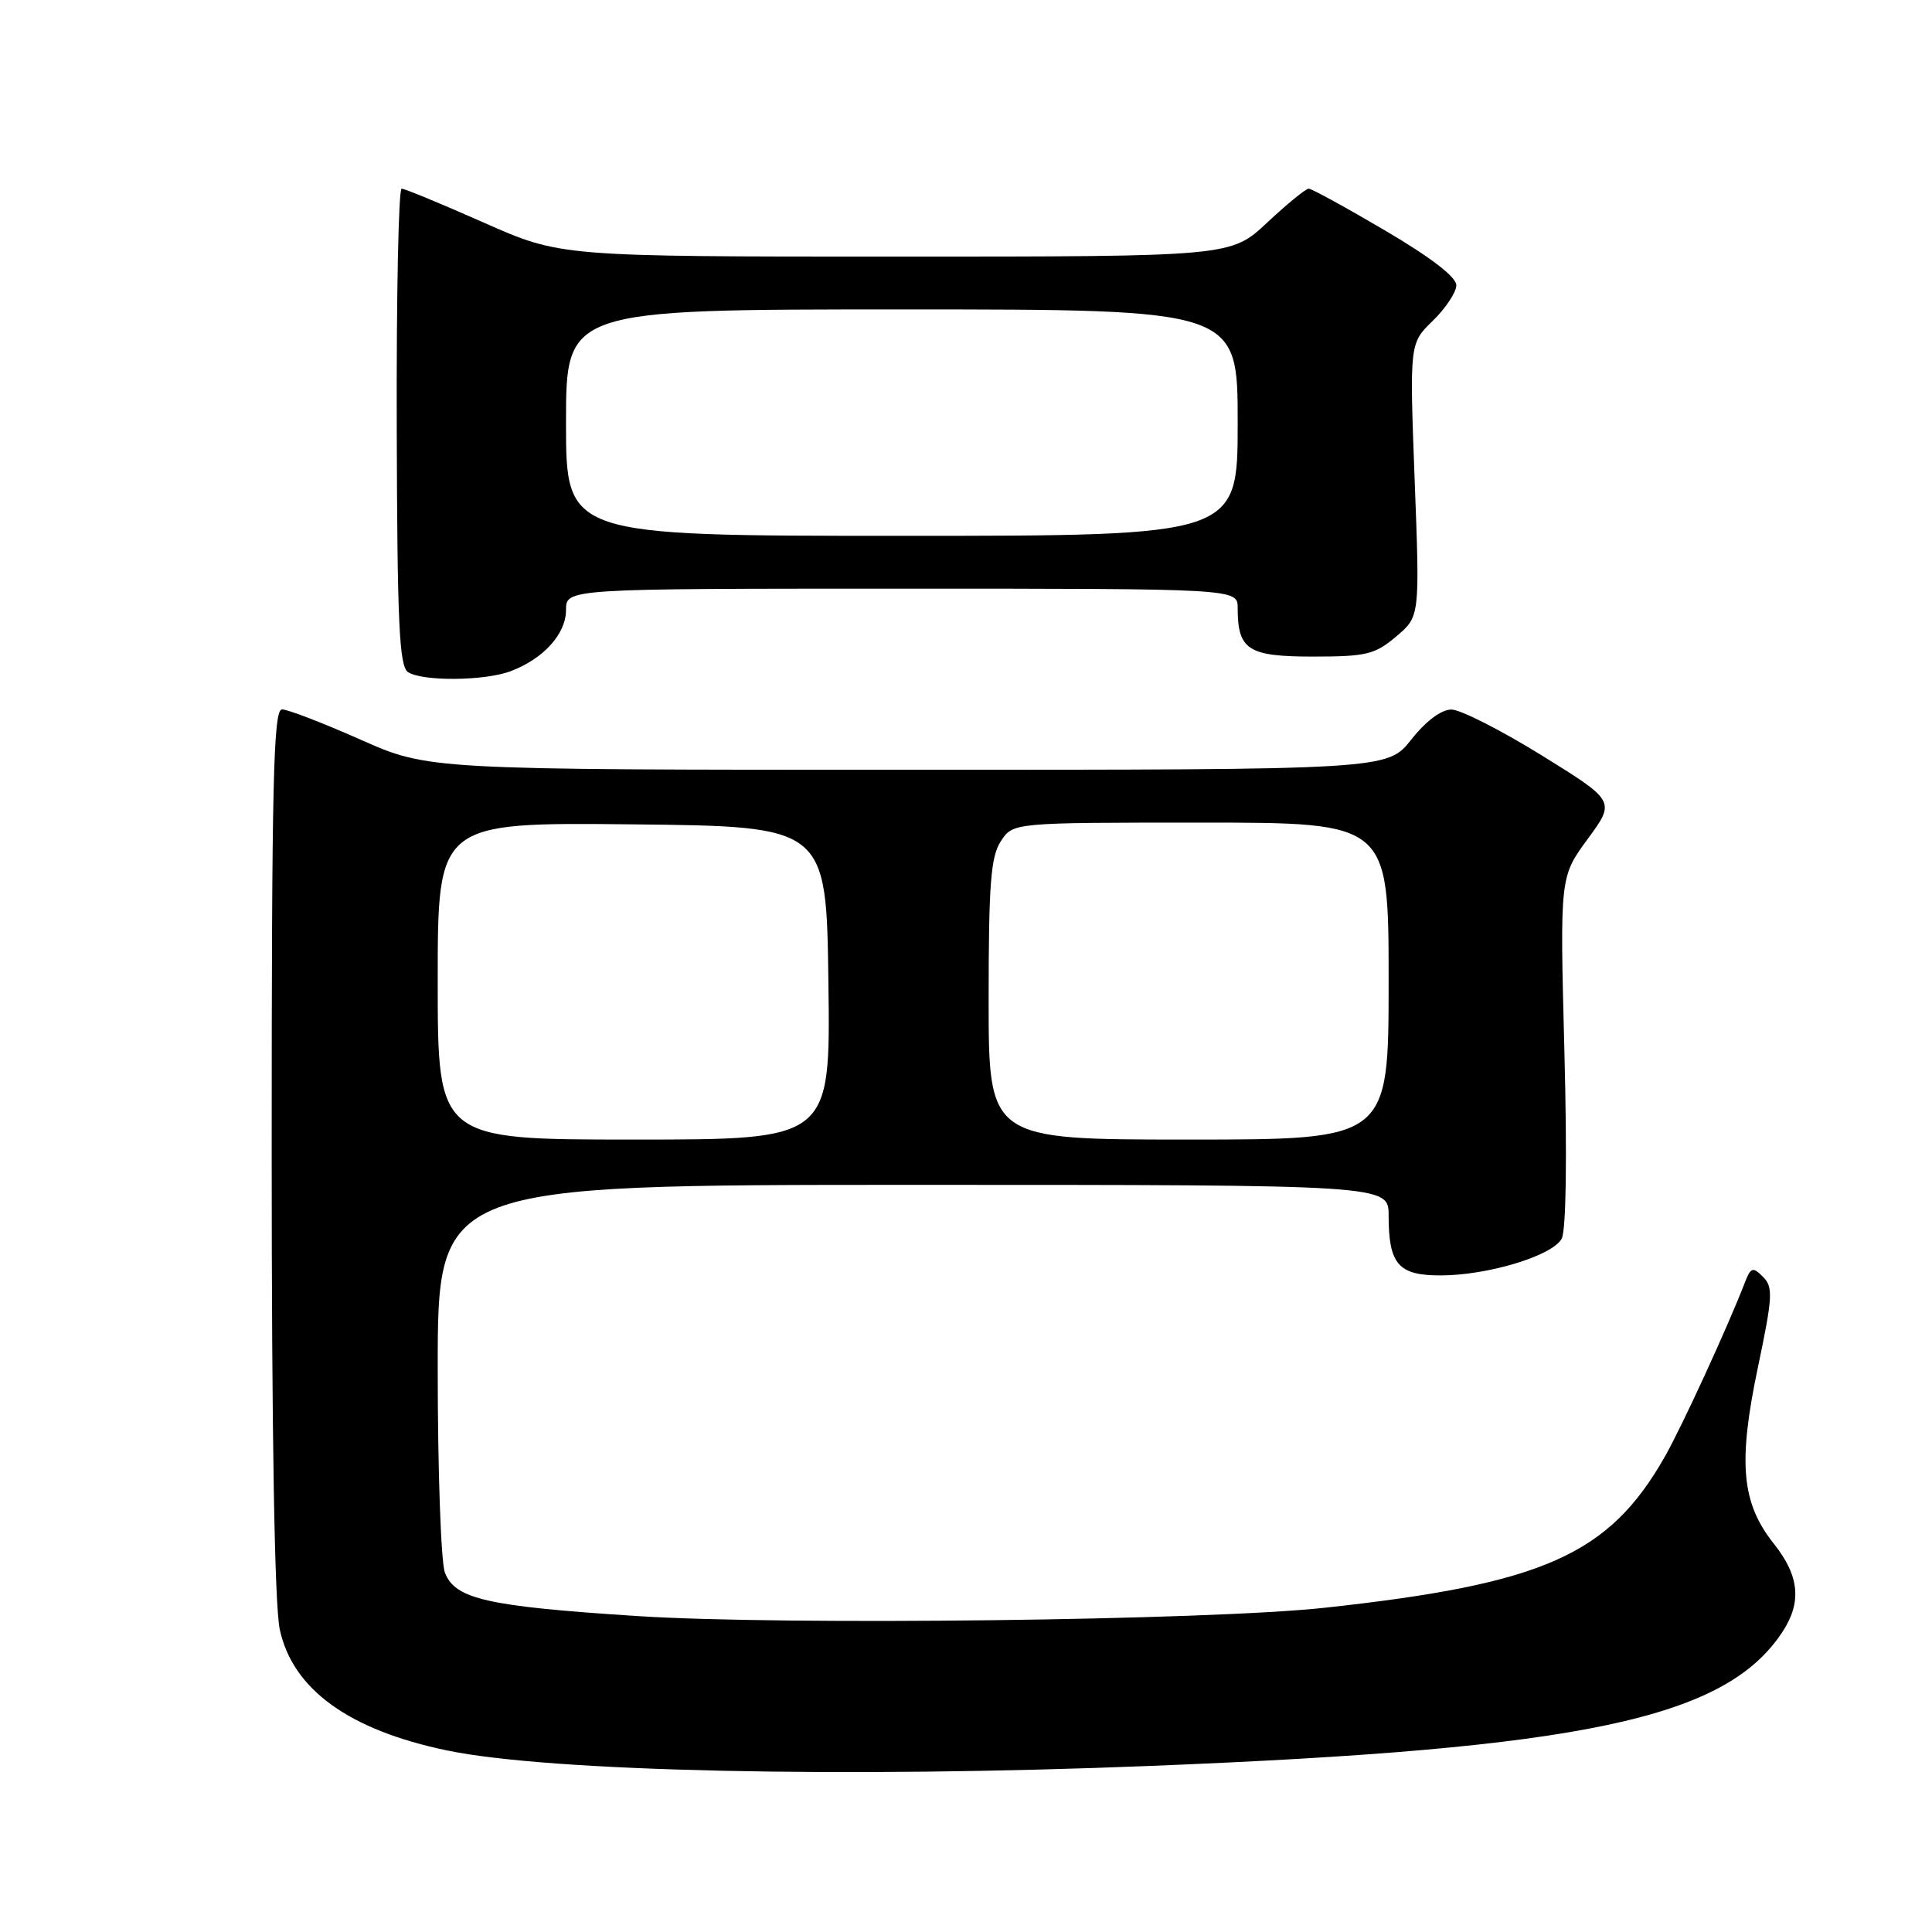 <?xml version="1.0" encoding="UTF-8" standalone="no"?>
<!DOCTYPE svg PUBLIC "-//W3C//DTD SVG 1.1//EN" "http://www.w3.org/Graphics/SVG/1.1/DTD/svg11.dtd" >
<svg xmlns="http://www.w3.org/2000/svg" xmlns:xlink="http://www.w3.org/1999/xlink" version="1.1" viewBox="0 0 256 256">
 <g >
 <path fill="currentColor"
d=" M 152.50 233.99 C 209.79 231.71 228.61 227.72 236.16 216.27 C 238.77 212.32 238.44 208.82 235.05 204.56 C 230.75 199.16 230.27 193.84 232.93 181.19 C 234.90 171.80 234.97 170.54 233.60 169.18 C 232.24 167.81 231.98 167.91 231.15 170.08 C 228.89 175.92 222.85 189.06 220.62 192.98 C 213.21 206.04 204.56 209.88 175.50 213.04 C 160.12 214.71 103.90 215.39 84.50 214.14 C 64.52 212.85 60.29 211.89 58.95 208.37 C 58.43 207.00 58.00 194.87 58.00 181.43 C 58.00 157.00 58.00 157.00 121.00 157.00 C 184.00 157.00 184.00 157.00 184.00 161.07 C 184.00 167.51 185.29 169.00 190.85 169.00 C 197.13 169.00 205.72 166.40 206.93 164.13 C 207.52 163.03 207.66 153.39 207.29 139.26 C 206.69 116.19 206.69 116.19 210.38 111.17 C 214.06 106.15 214.06 106.15 204.28 100.09 C 198.90 96.76 193.53 94.03 192.33 94.02 C 190.99 94.01 188.97 95.51 187.00 98.00 C 183.83 102.00 183.83 102.00 120.30 102.00 C 56.77 102.00 56.77 102.00 47.76 98.00 C 42.80 95.80 38.13 94.00 37.37 94.00 C 36.22 94.00 36.00 103.55 36.00 152.45 C 36.00 190.35 36.38 212.66 37.07 215.91 C 38.78 223.85 46.25 229.25 59.27 231.95 C 72.81 234.76 111.83 235.62 152.50 233.99 Z  M 67.68 88.93 C 72.02 87.29 75.00 83.99 75.00 80.83 C 75.00 78.00 75.00 78.00 119.50 78.00 C 164.00 78.00 164.00 78.00 164.00 80.57 C 164.00 86.11 165.37 87.00 173.96 87.00 C 181.03 87.00 182.17 86.73 184.99 84.35 C 188.14 81.70 188.14 81.70 187.45 63.60 C 186.77 45.50 186.77 45.50 189.86 42.50 C 191.55 40.85 192.96 38.74 192.97 37.81 C 192.99 36.72 189.64 34.14 183.56 30.56 C 178.36 27.50 173.80 25.00 173.41 25.00 C 173.02 25.00 170.54 27.03 167.90 29.50 C 163.09 34.00 163.09 34.00 118.67 34.00 C 74.26 34.00 74.26 34.00 64.11 29.50 C 58.53 27.03 53.63 25.00 53.22 25.00 C 52.81 25.00 52.52 39.21 52.57 56.58 C 52.64 82.73 52.90 88.32 54.08 89.07 C 56.04 90.31 64.27 90.23 67.68 88.93 Z  M 58.00 129.98 C 58.00 108.97 58.00 108.97 83.75 109.23 C 109.50 109.50 109.50 109.50 109.77 130.25 C 110.04 151.00 110.04 151.00 84.02 151.00 C 58.00 151.00 58.00 151.00 58.00 129.98 Z  M 131.00 132.46 C 131.00 117.09 131.28 113.51 132.62 111.46 C 134.23 109.00 134.23 109.00 159.12 109.00 C 184.00 109.00 184.00 109.00 184.00 130.00 C 184.00 151.00 184.00 151.00 157.50 151.00 C 131.00 151.00 131.00 151.00 131.00 132.46 Z  M 75.00 56.00 C 75.00 41.00 75.00 41.00 119.50 41.00 C 164.00 41.00 164.00 41.00 164.00 56.00 C 164.00 71.00 164.00 71.00 119.50 71.00 C 75.00 71.00 75.00 71.00 75.00 56.00 Z "/>
</g>
</svg>